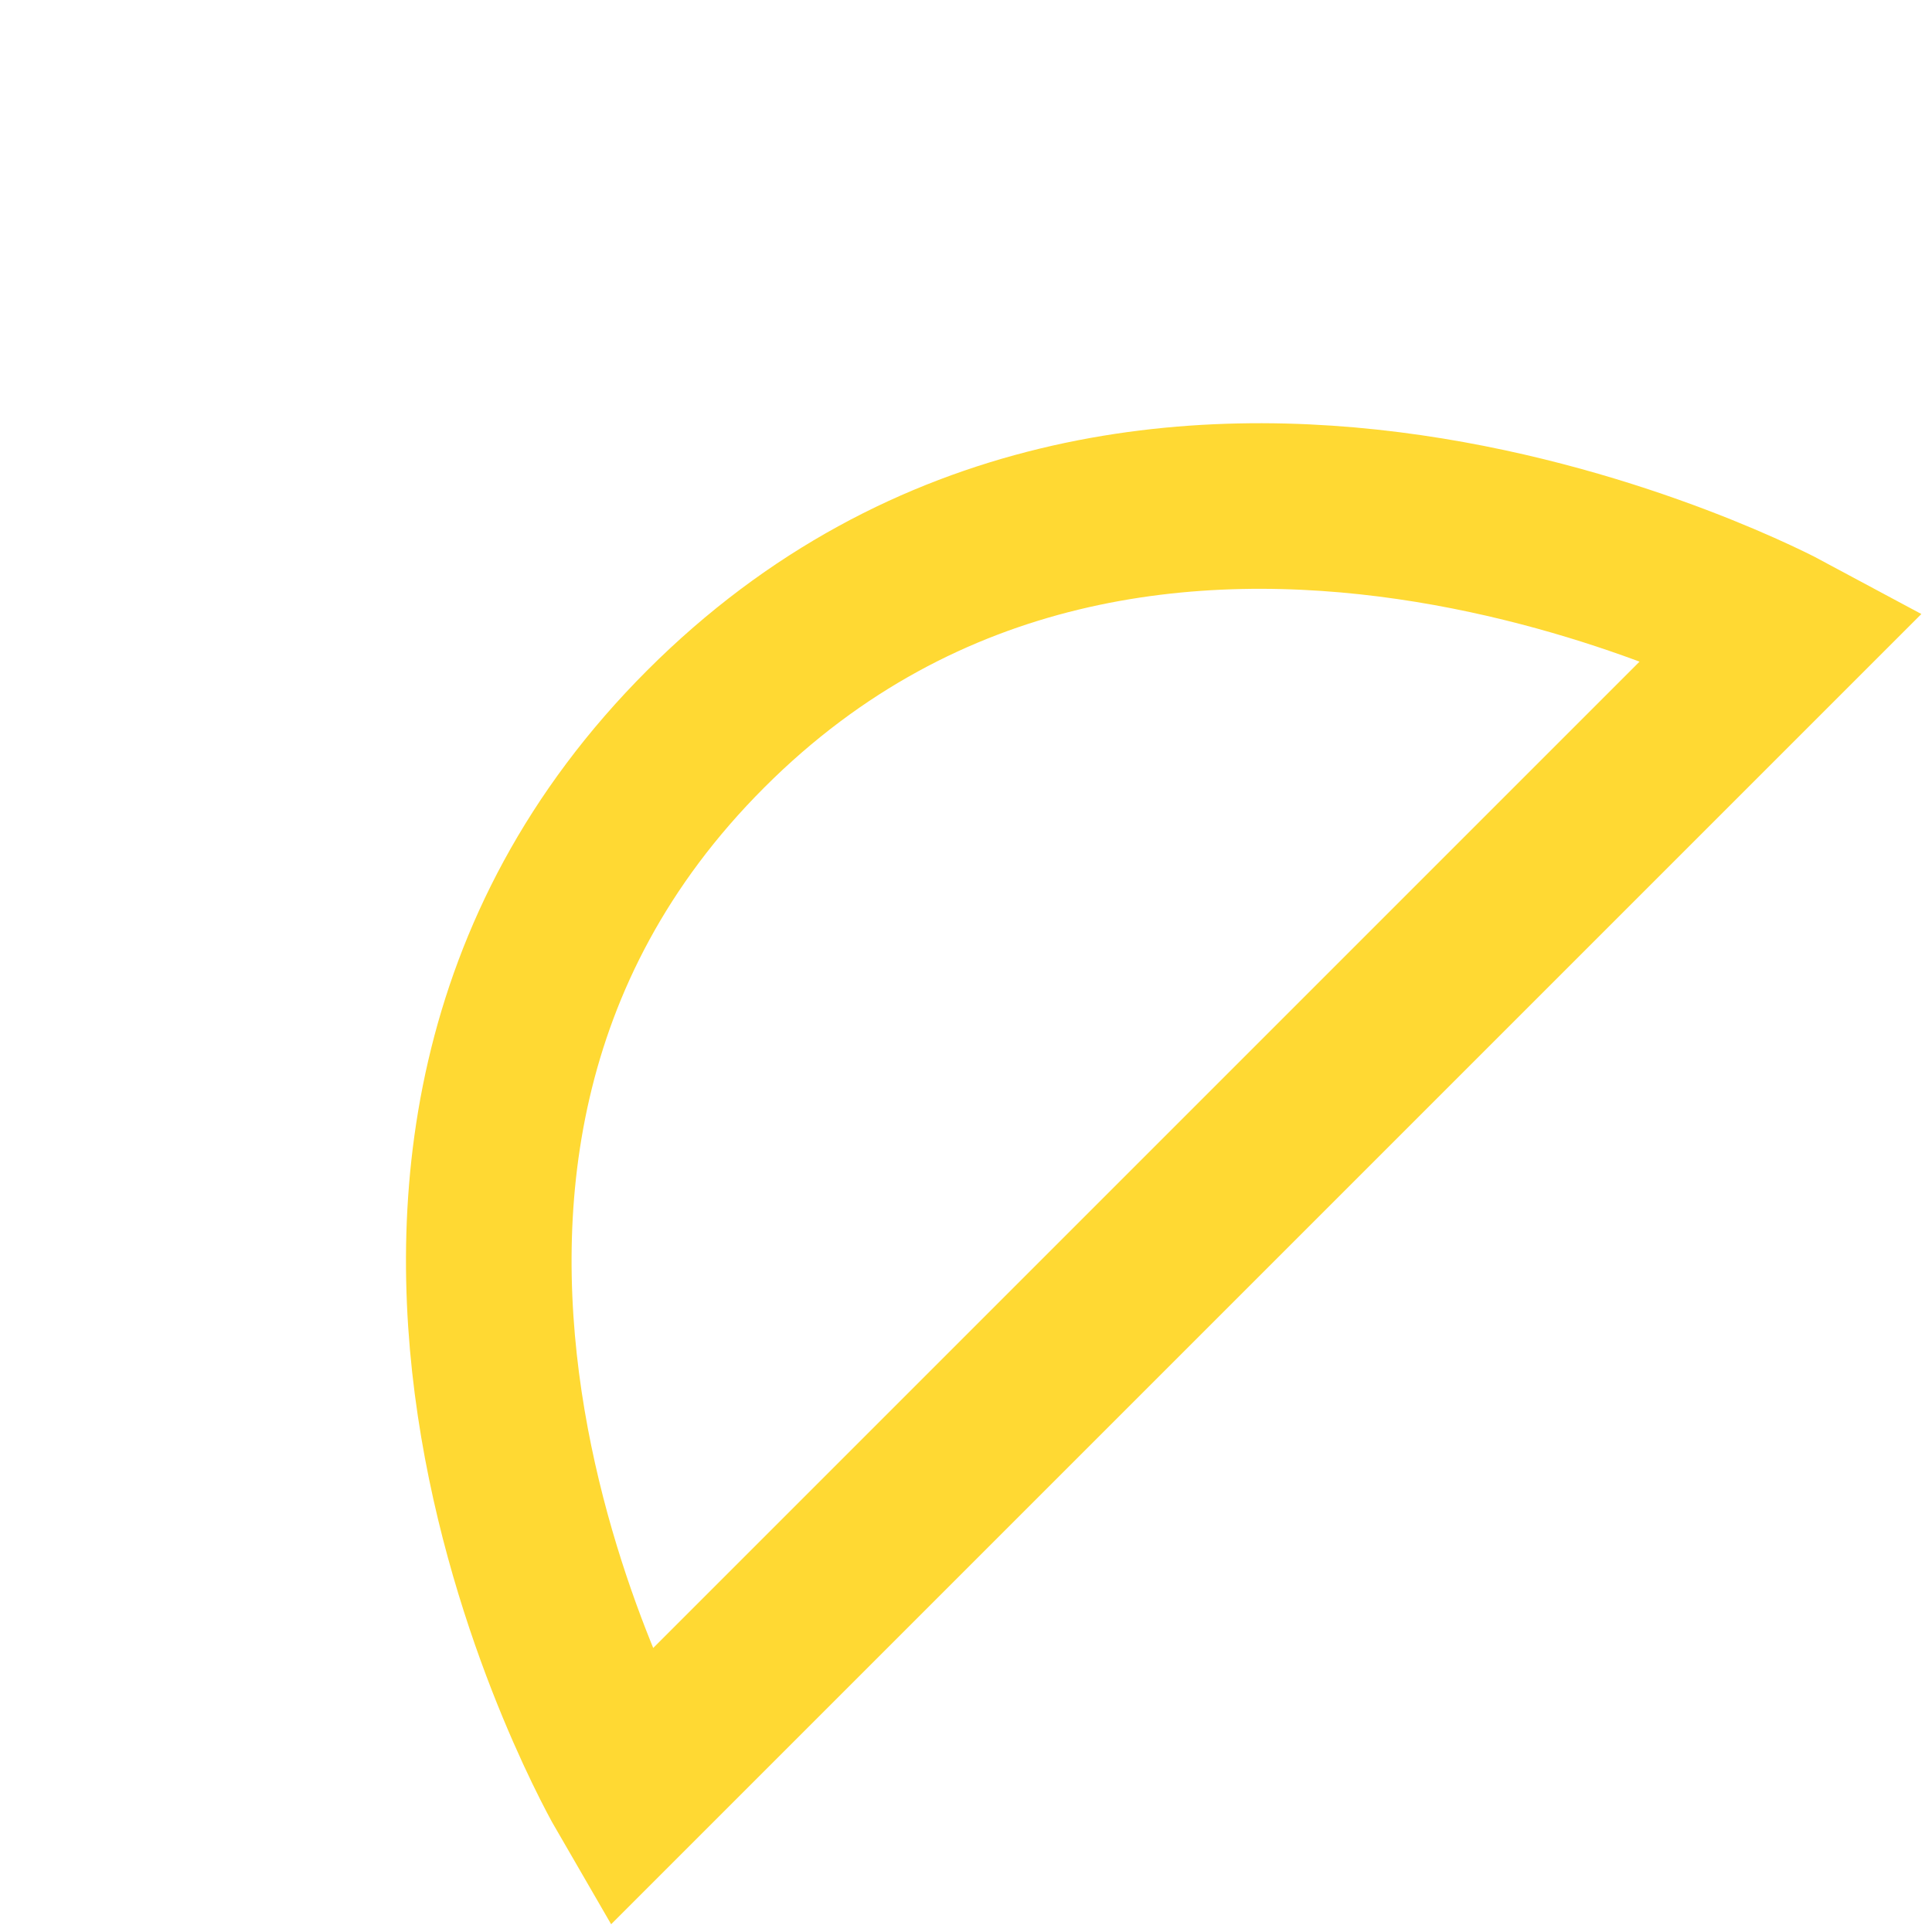 <svg width="175" height="175" viewBox="0 0 175 175" fill="none" xmlns="http://www.w3.org/2000/svg">
<path fill-rule="evenodd" clip-rule="evenodd" d="M63.936 66.016C103.646 26.306 161.6 57.448 161.6 57.448L56.948 162.1C56.948 162.1 24.226 105.726 63.936 66.016Z" stroke="#FFD933" stroke-width="15"/>
</svg>
